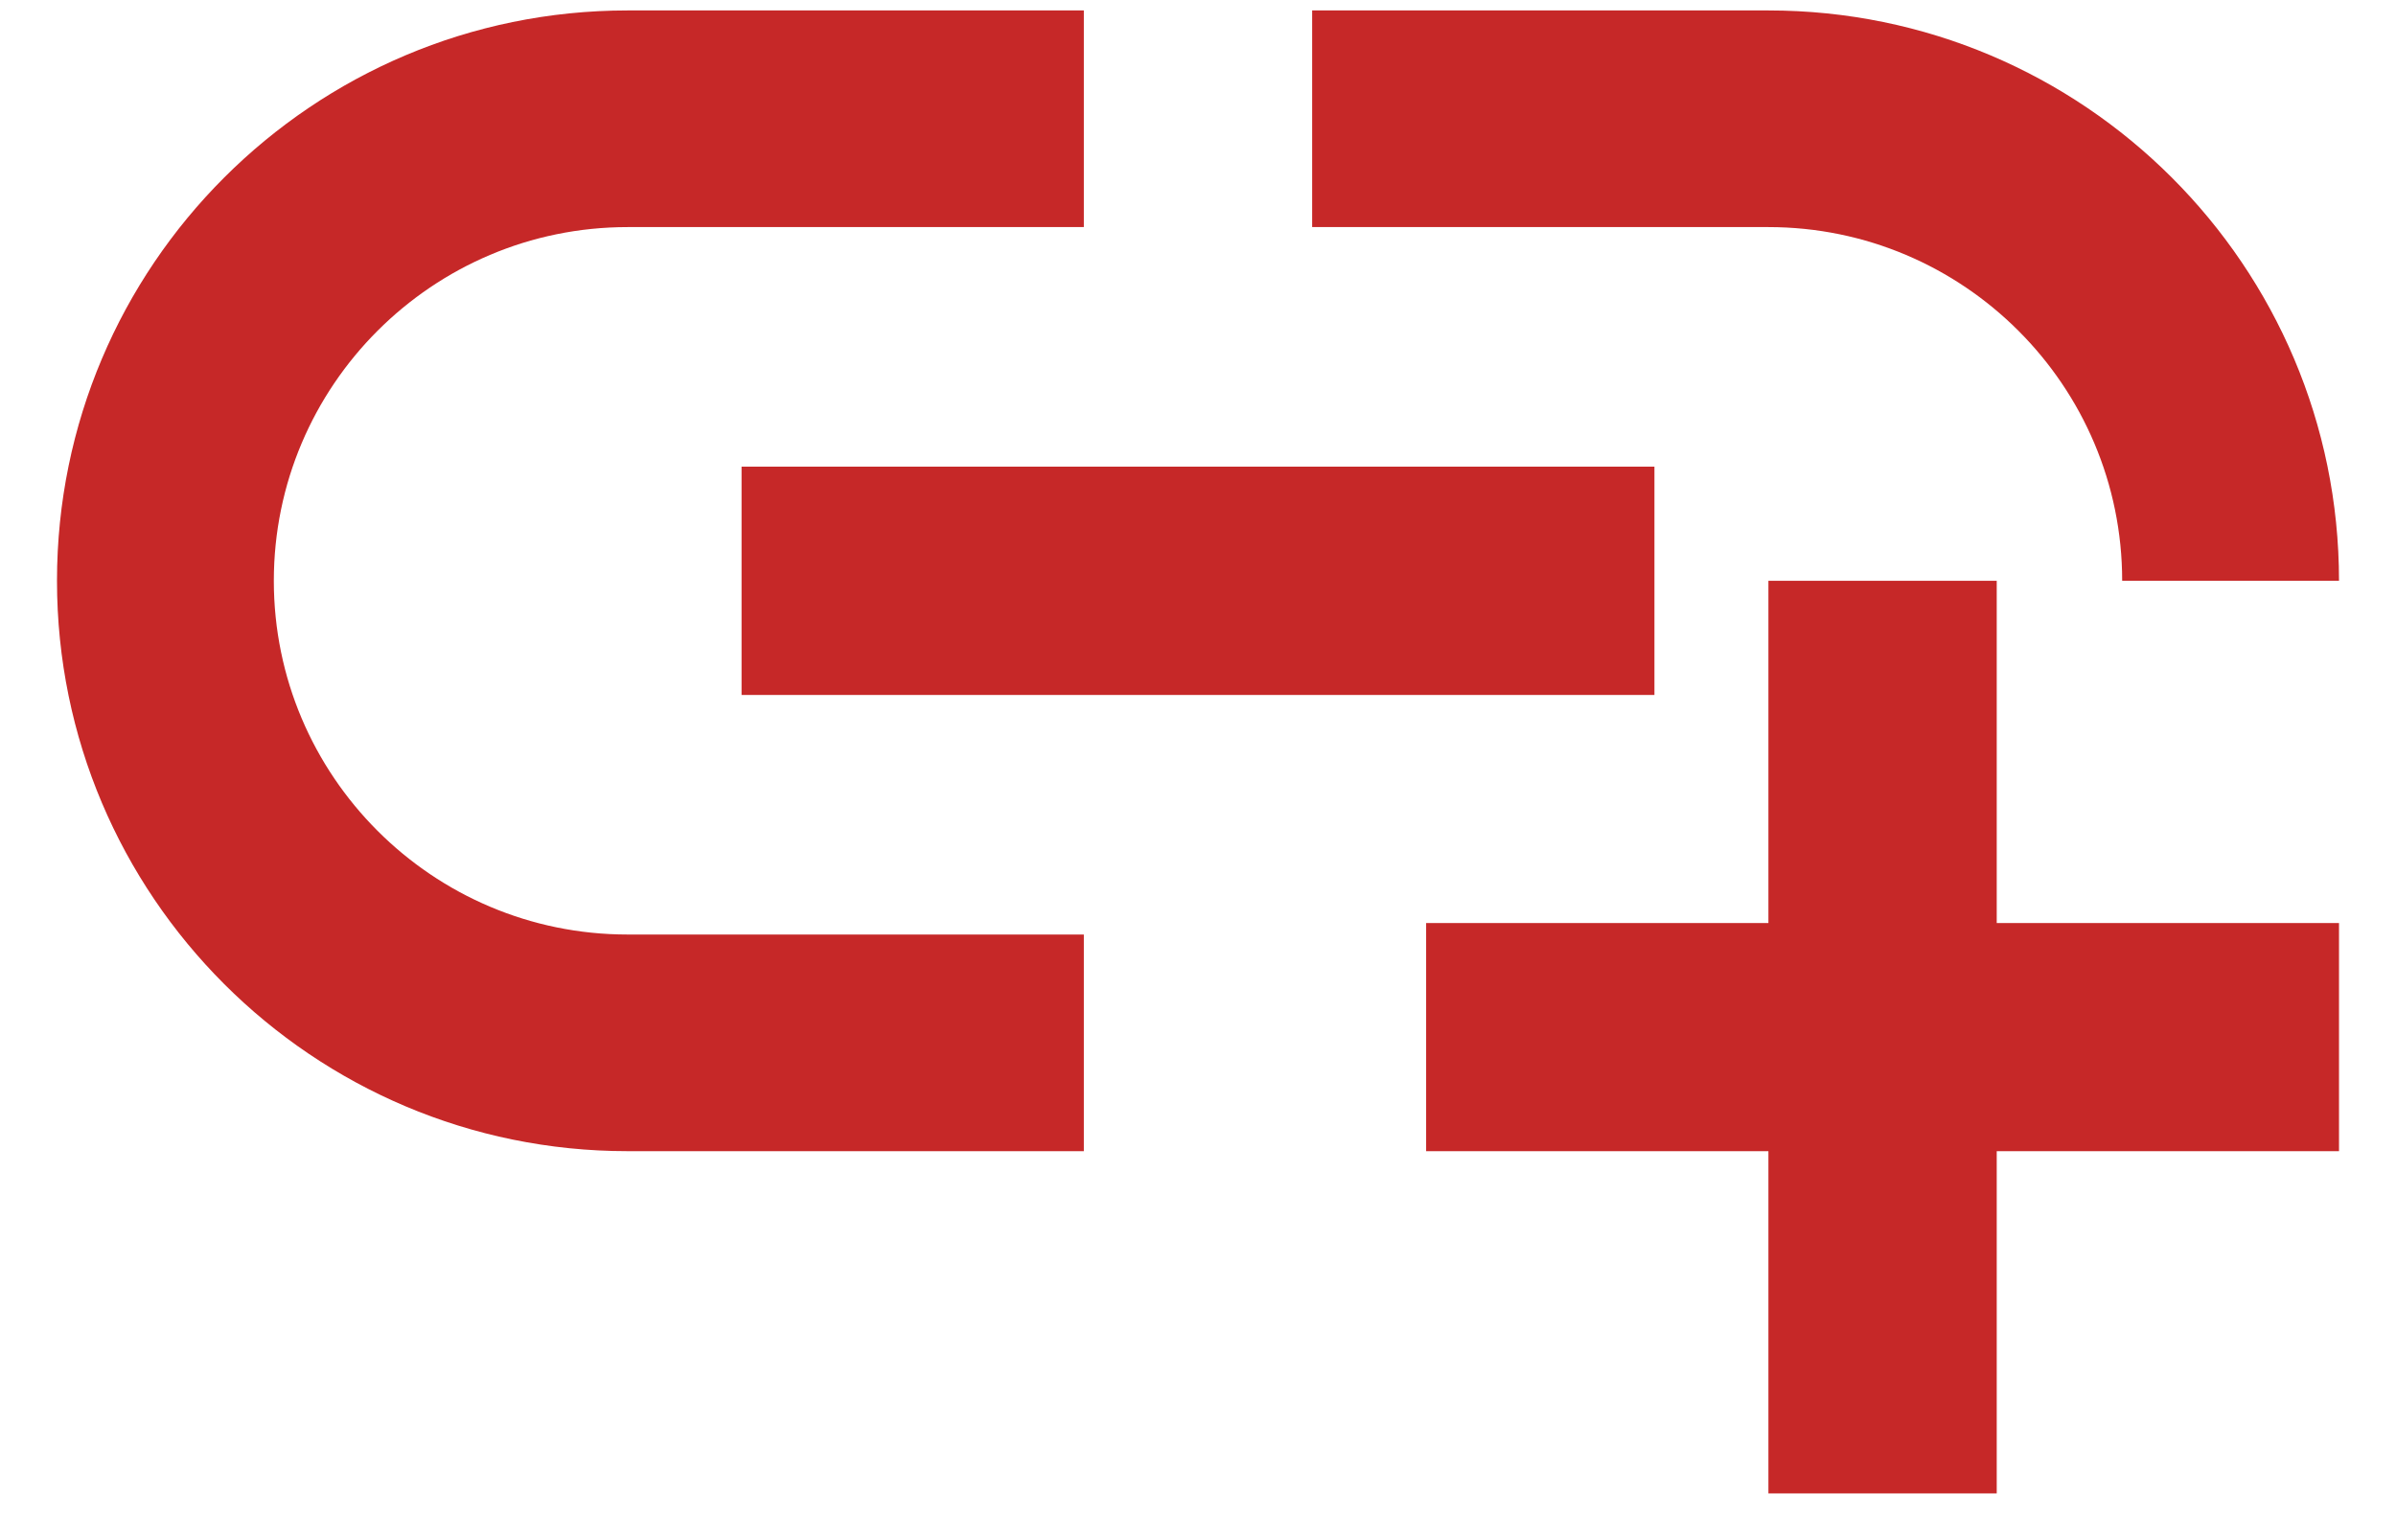 <svg width="14" height="9" viewBox="0 0 14 9" fill="none" xmlns="http://www.w3.org/2000/svg">
<path d="M4.333 2.727H9.667V4.061H4.333V2.727ZM12.4 3.394H13.667C13.667 1.554 12.173 0.061 10.333 0.061H7.667V1.327H10.333C11.473 1.327 12.4 2.254 12.4 3.394ZM1.6 3.394C1.6 2.254 2.527 1.327 3.667 1.327H6.333V0.061H3.667C1.827 0.061 0.333 1.554 0.333 3.394C0.333 5.234 1.827 6.727 3.667 6.727H6.333V5.461H3.667C2.527 5.461 1.6 4.534 1.6 3.394ZM11.667 3.394H10.333V5.394H8.333V6.727H10.333V8.727H11.667V6.727H13.667V5.394H11.667V3.394Z" fill="#C62828"/>
</svg>
